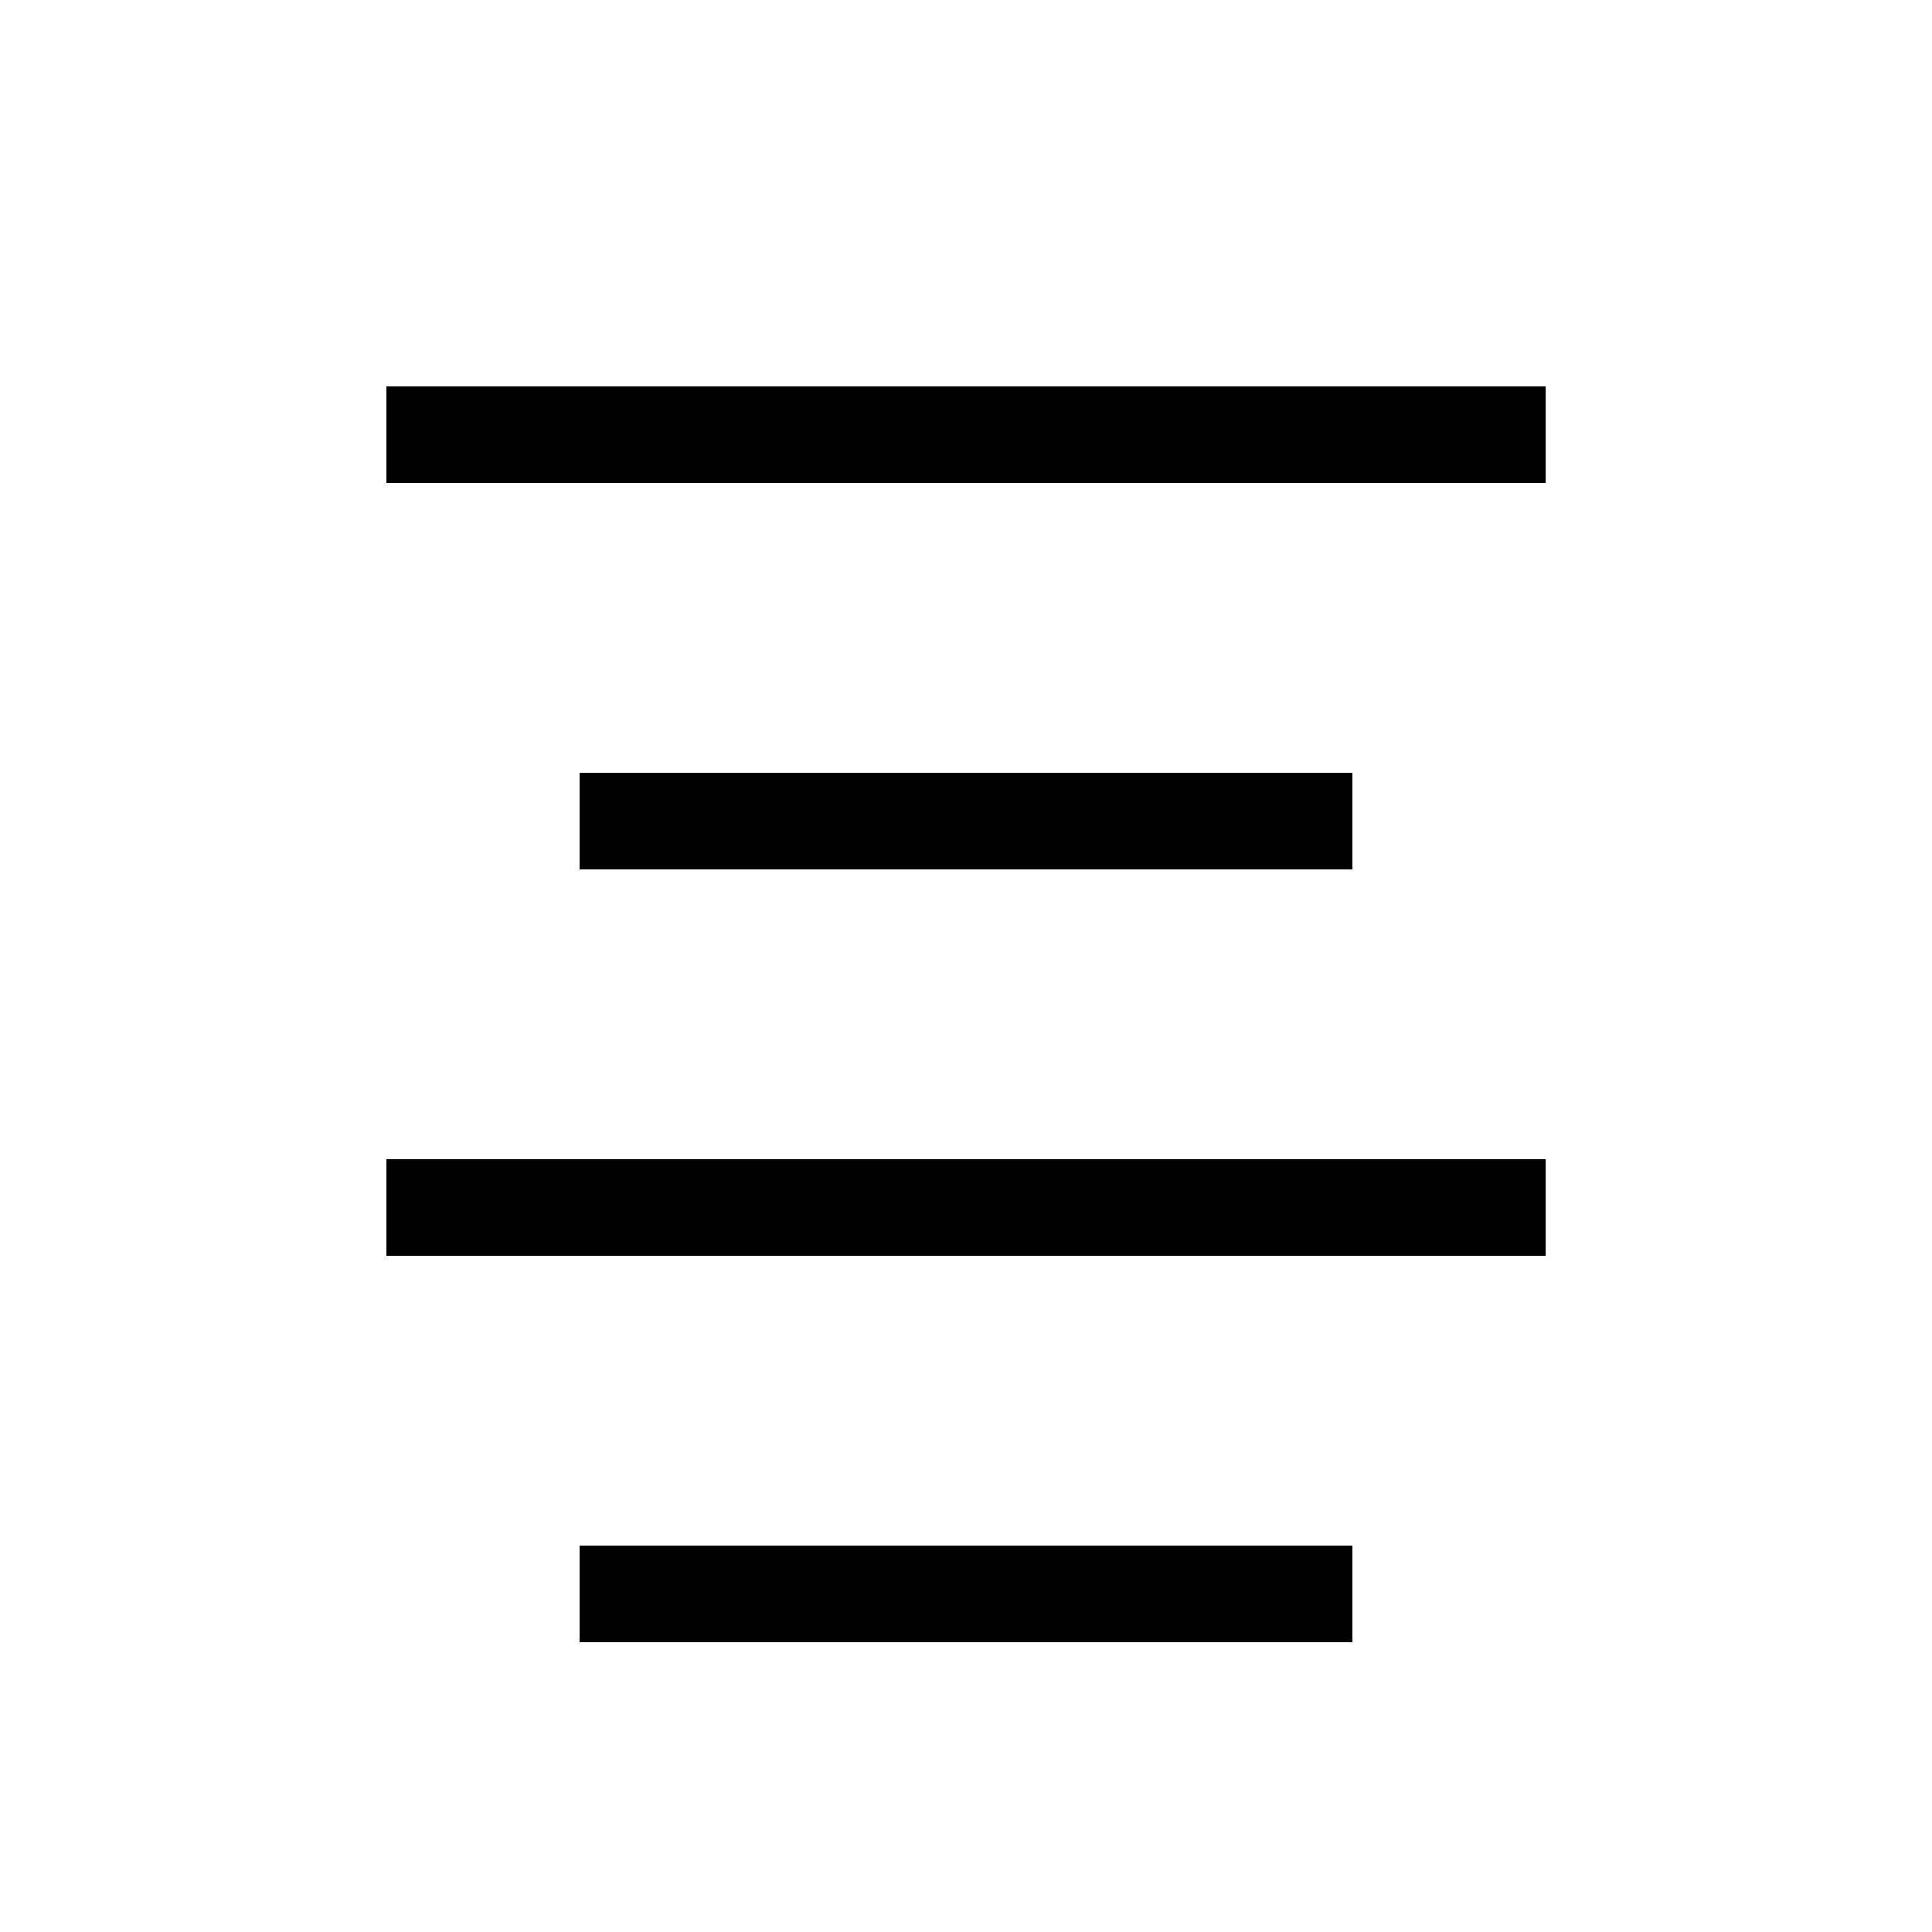 <svg xmlns="http://www.w3.org/2000/svg" width="20" height="20" viewBox="0 0 20 20">
  <path fill-rule="evenodd" d="M14,16 L14,17 L6,17 L6,16 L14,16 Z M16.001,12 L16.001,13 L4,13 L4,12 L16.001,12 Z M14,8 L14,9 L6,9 L6,8 L14,8 Z M16.001,4 L16.001,5 L4,5 L4,4 L16.001,4 Z"/>
</svg>
